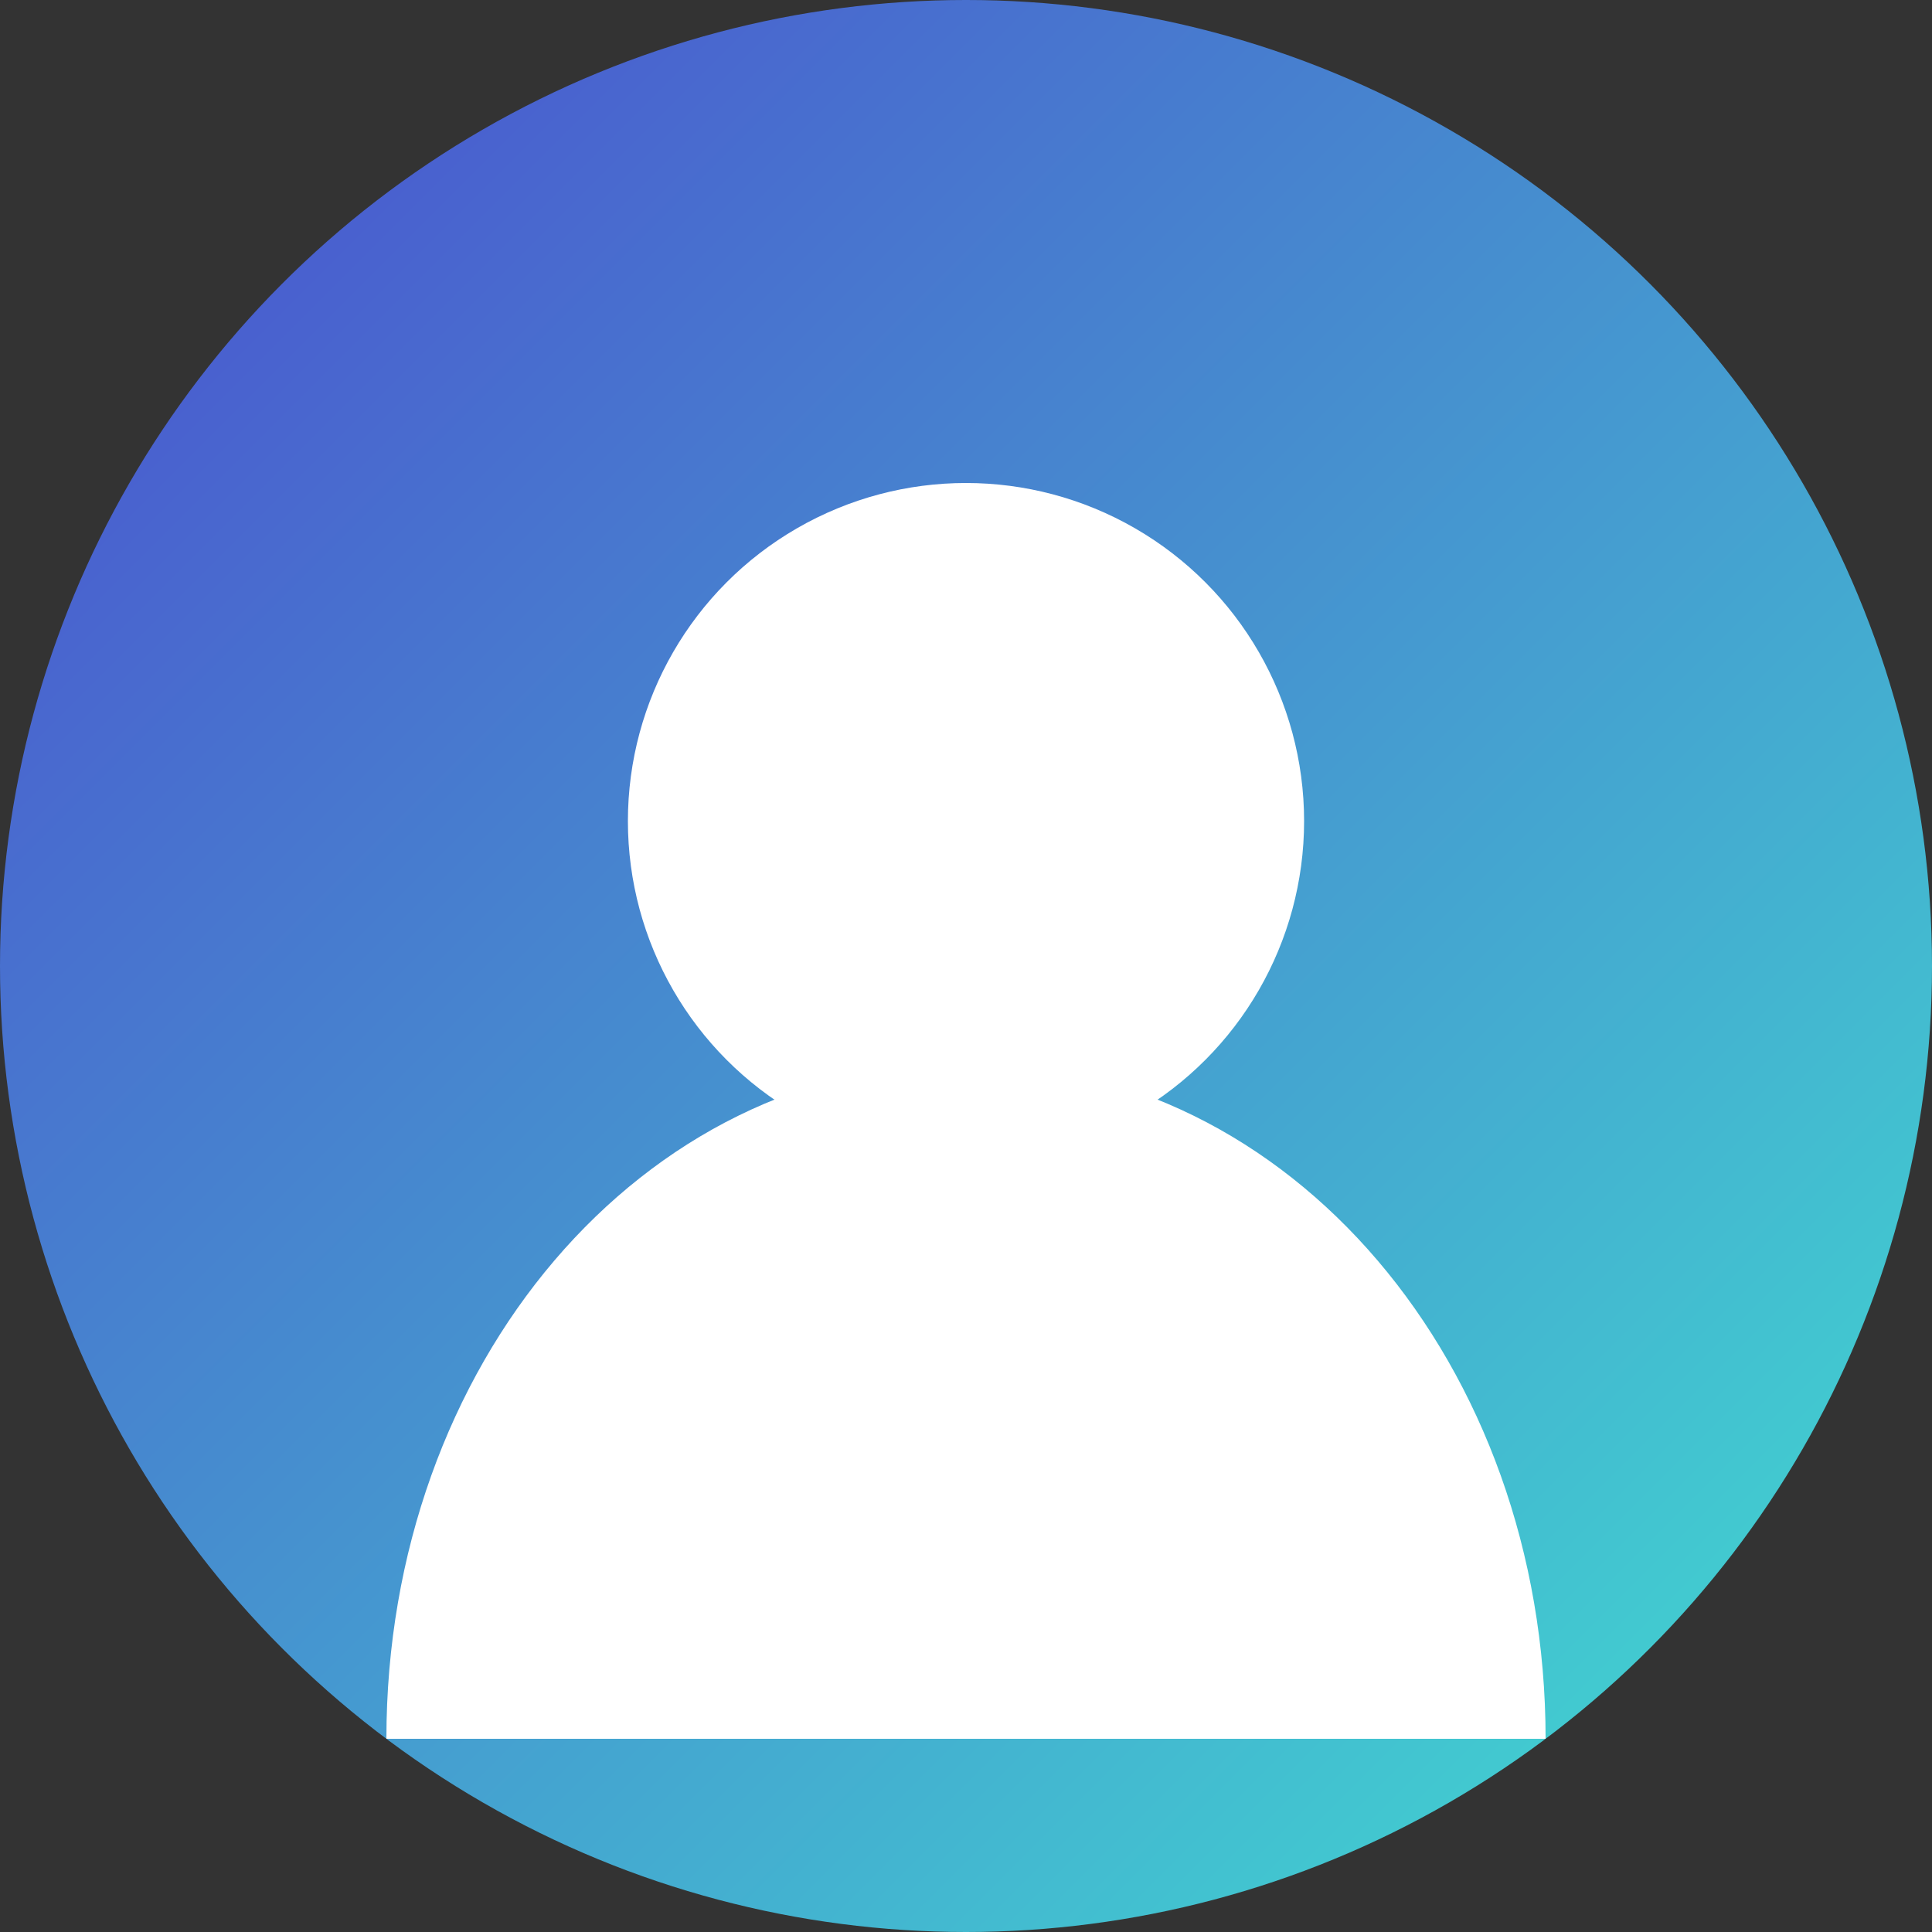 <?xml version="1.0" encoding="UTF-8"?>
<svg width="200px" height="200px" viewBox="0 0 200 200" version="1.1" xmlns="http://www.w3.org/2000/svg">
    <rect x="0" y="0" width="200" height="200" fill="#333333" stroke="none"/>
    <title>Default Avatar</title>
    <defs>
        <linearGradient x1="0%" y1="0%" x2="100%" y2="100%" id="gradient">
            <stop stop-color="#4B4ACF" offset="0%"></stop>
            <stop stop-color="#40E0D0" offset="100%"></stop>
        </linearGradient>
    </defs>
    <g stroke="none" stroke-width="1" fill="none" fill-rule="evenodd">
        <circle fill="url(#gradient)" cx="100" cy="100" r="100"></circle>
        <g transform="translate(40, 40)">
            <circle fill="#FFFFFF" cx="60" cy="45" r="35"></circle>
            <path d="M120,140 C120,101.340 93.66,70 60,70 C26.34,70 0,101.340 0,140" fill="#FFFFFF"></path>
        </g>
    </g>
</svg>
